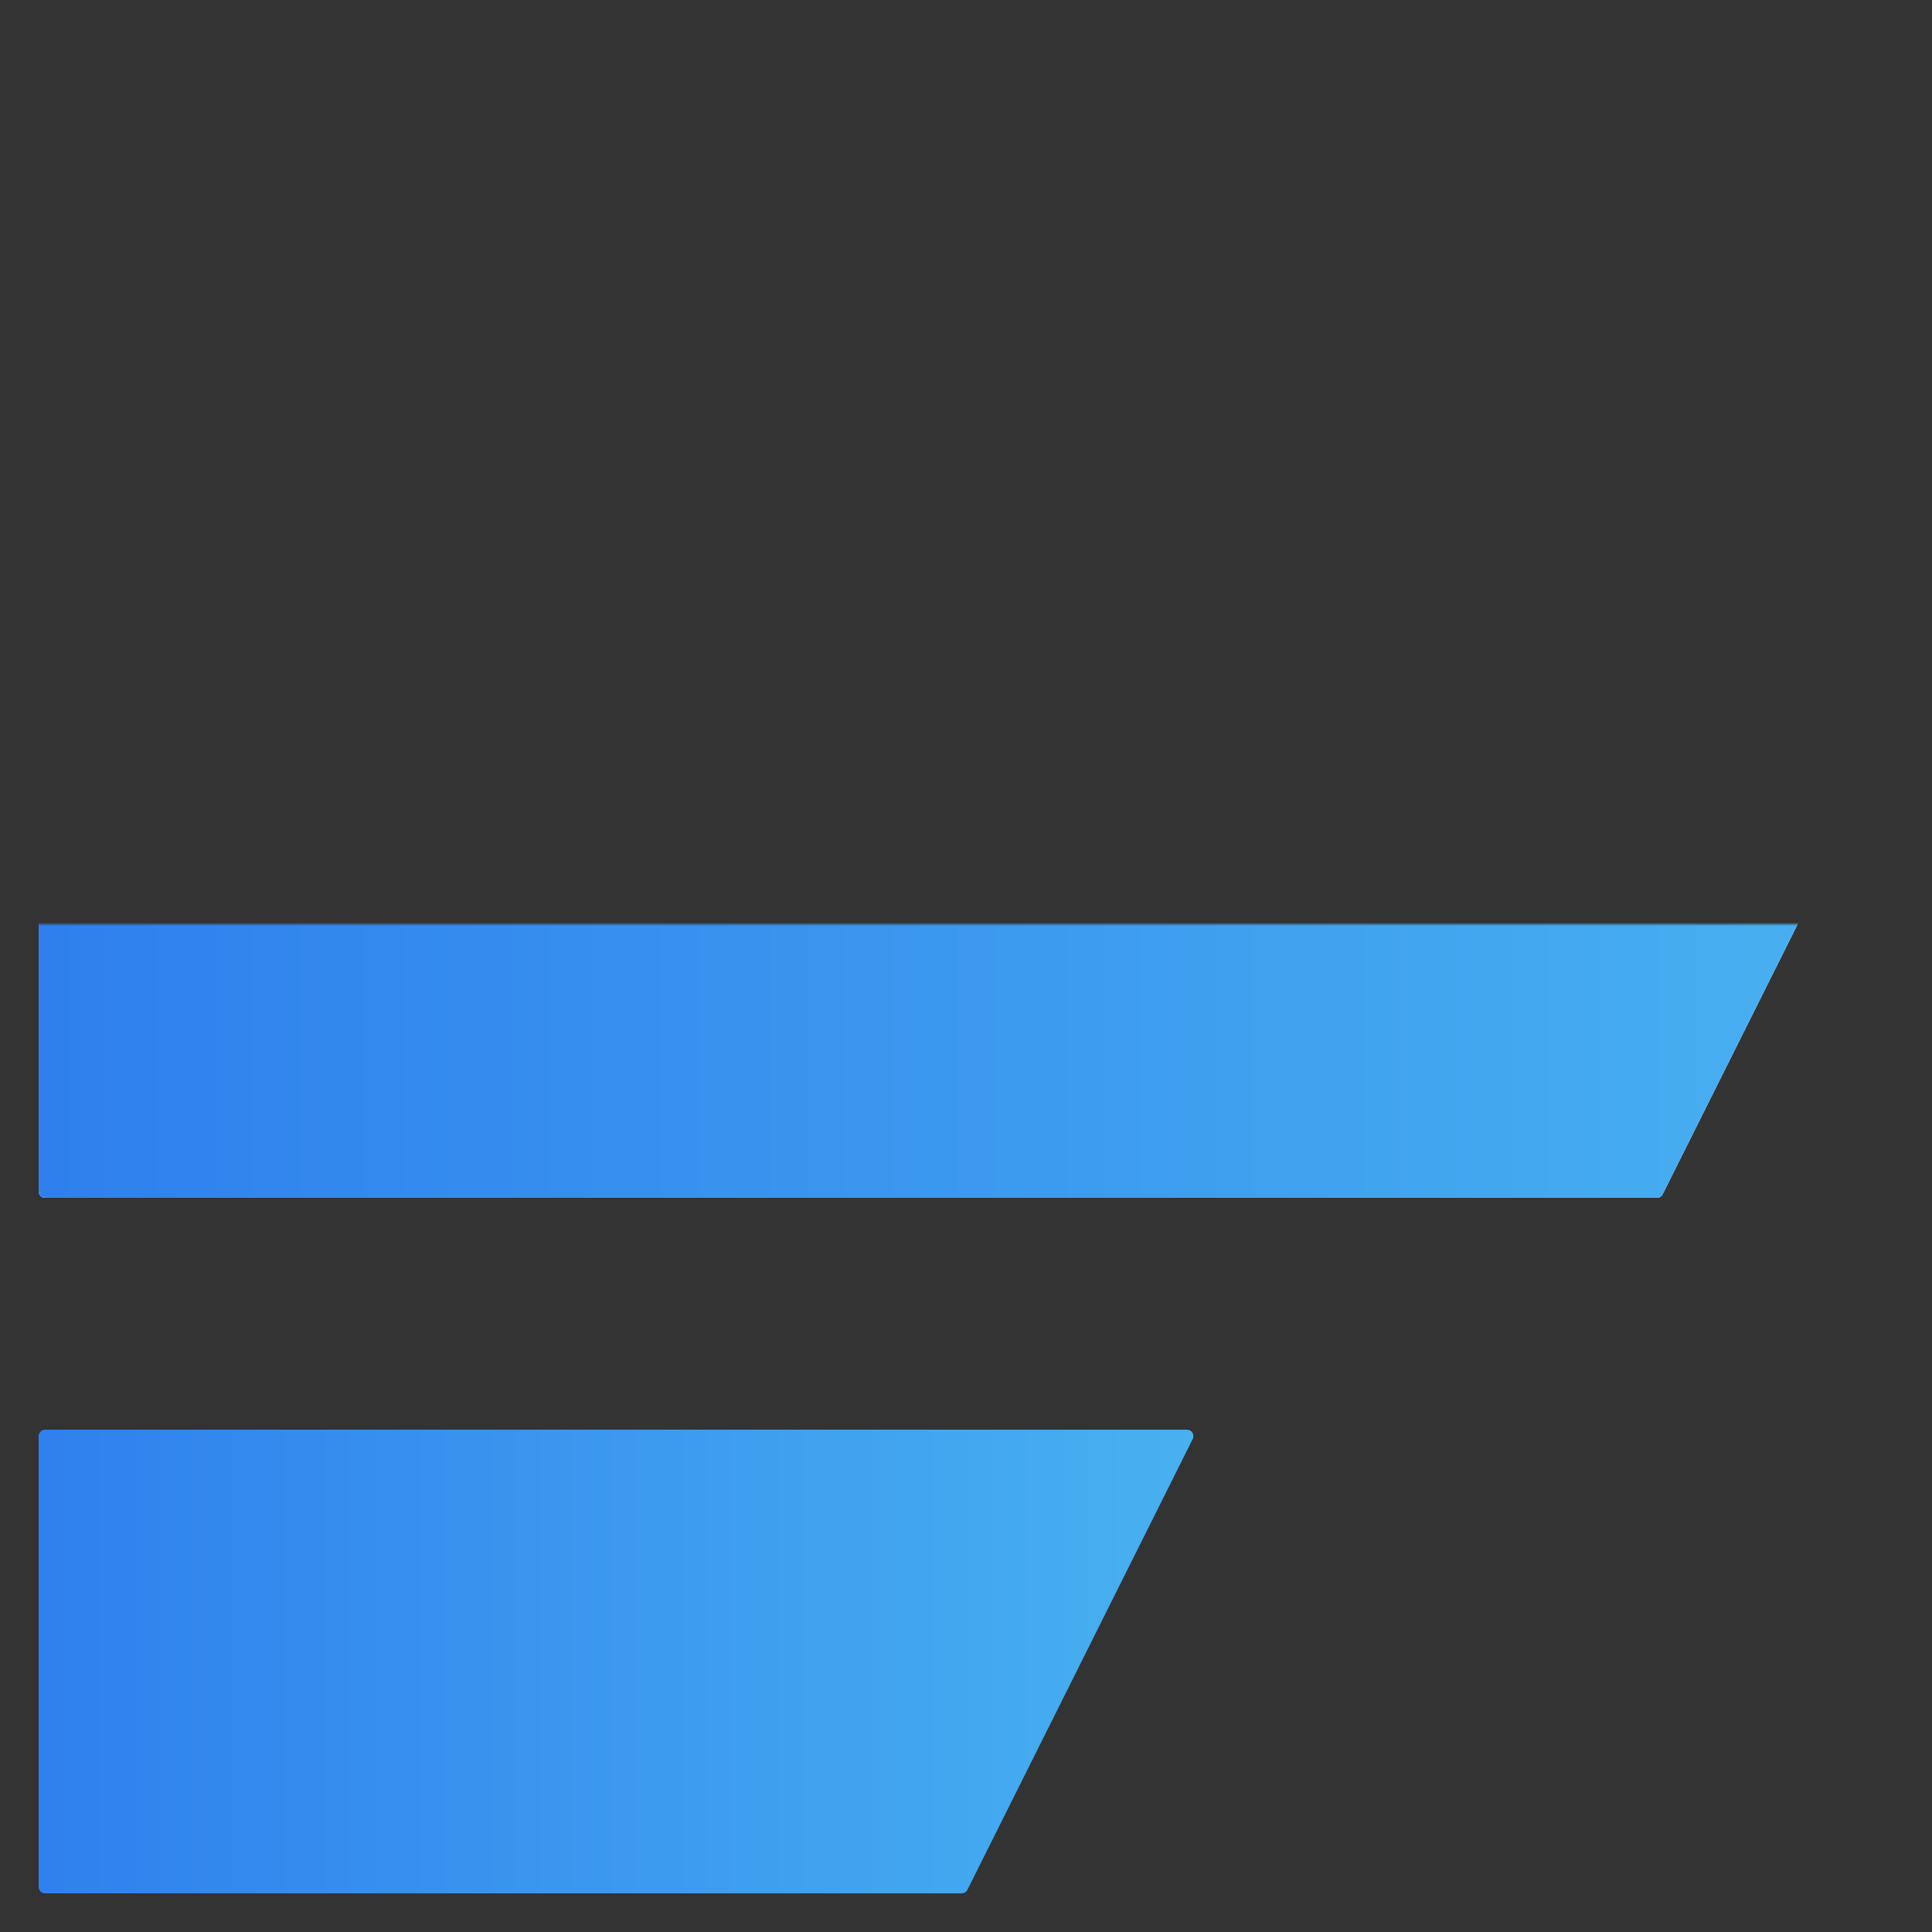 <svg width="600" height="600" viewBox="0 0 600 600" version="1.1" xmlns="http://www.w3.org/2000/svg" xmlns:xlink="http://www.w3.org/1999/xlink" xmlns:figma="http://www.figma.com/figma/ns">
<rect x="0" y="0" width="600" height="600" fill="#333333" stroke="none"/>
<title>Frame</title>
<desc>Created using Figma</desc>
<g id="Canvas" transform="translate(-1070 287)" figma:type="canvas">
<mask id="mask0_alpha" mask-type="alpha">
<path d="M 1070 -287L 1670 -287L 1670 313L 1070 313L 1070 -287Z" fill="#FFFFFF"/>
</mask>
<g id="Frame" mask="url(#mask0_alpha)" figma:type="frame">
<g id="Subtract" figma:type="vector-operation">
<use xlink:href="#path0_fill" transform="translate(1082 157)" fill="url(#paint0_linear)"/>
</g>
<g id="Subtract" figma:type="vector-operation">
<use xlink:href="#path1_fill" transform="translate(1082 -59)" fill="#FFFFFF"/>
<use xlink:href="#path1_fill" transform="translate(1082 -59)" fill="url(#paint2_linear)"/>
</g>
<g id="Subtract" figma:type="vector-operation">
<use xlink:href="#path1_fill" transform="translate(1082 -275)" fill="#FFFFFF"/>
<use xlink:href="#path1_fill" transform="translate(1082 -275)" fill="url(#paint4_linear)"/>
</g>
</g>
</g>
<defs>
<linearGradient id="paint0_linear" x1="0" y1="0" x2="1" y2="0" gradientUnits="userSpaceOnUse" gradientTransform="matrix(552.14 -6.64575e-06 -7.86223e-06 1372 3.93112e-06 -613.999)">
<stop offset="0" stop-color="#2F80ED"/>
<stop offset="1" stop-color="#56CCF2"/>
</linearGradient>
<linearGradient id="paint2_linear" x1="0" y1="0" x2="1" y2="0" gradientUnits="userSpaceOnUse" gradientTransform="matrix(884.564 -6.64575e-06 -1.25958e-05 1372 6.29789e-06 -613.999)">
<stop offset="0" stop-color="#2F80ED"/>
<stop offset="1" stop-color="#56CCF2"/>
</linearGradient>
<linearGradient id="paint4_linear" x1="0" y1="0" x2="1" y2="0" gradientUnits="userSpaceOnUse" gradientTransform="matrix(884.564 -6.64575e-06 -1.25958e-05 1372 6.29789e-06 -613.999)">
<stop offset="0" stop-color="#2F80ED"/>
<stop offset="1" stop-color="#56CCF2"/>
</linearGradient>
<path id="path0_fill" fill-rule="evenodd" d="M 356.624 0C 358.111 0 359.078 1.564 358.413 2.894L 288.44 142.894C 288.102 143.572 287.409 144 286.651 144L 2 144C 0.895 144 0 143.105 0 142L 0 2C 0 0.895 0.895 0 2 0L 356.624 0Z"/>
<path id="path1_fill" fill-rule="evenodd" d="M 504.356 142.894C 504.017 143.572 503.325 144 502.567 144L 2 144C 0.895 144 0 143.105 0 142L 0 2C 0 0.895 0.895 0 2 0L 572.54 0C 574.027 0 574.994 1.564 574.329 2.894L 504.356 142.894Z"/>
</defs>
</svg>
